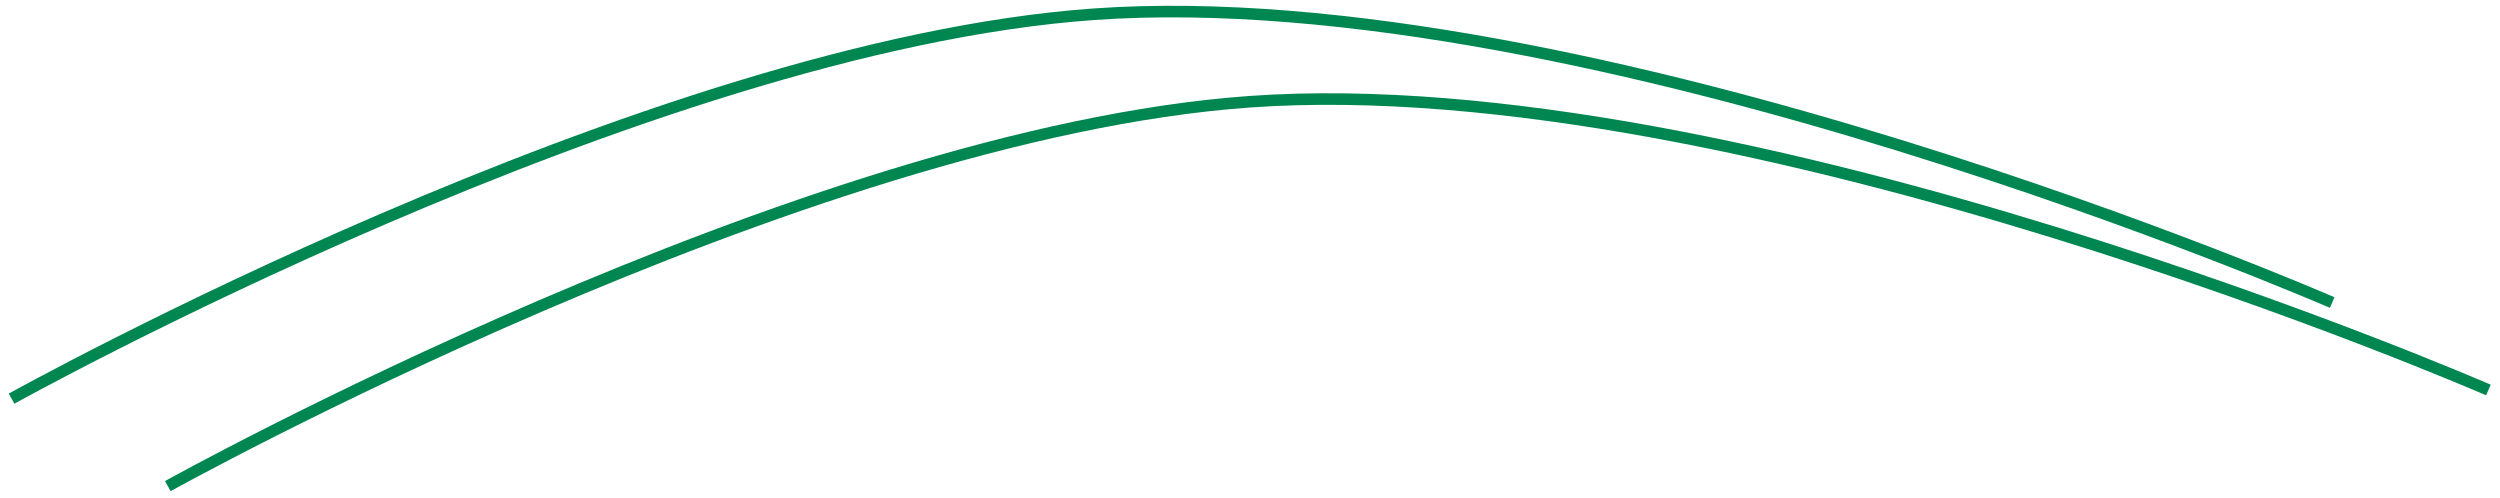 <svg width="216" height="43" viewBox="0 0 216 43" fill="none" xmlns="http://www.w3.org/2000/svg">
<path d="M1 34.443C1 34.443 55.749 3.978 94.5 1.231C137.344 -1.807 201.5 26.14 201.5 26.14" stroke="#008751"/>
<path d="M14.5 42C14.5 42 69.249 11.535 108 8.788C150.844 5.75 215 33.697 215 33.697" stroke="#008751"/>
</svg>
